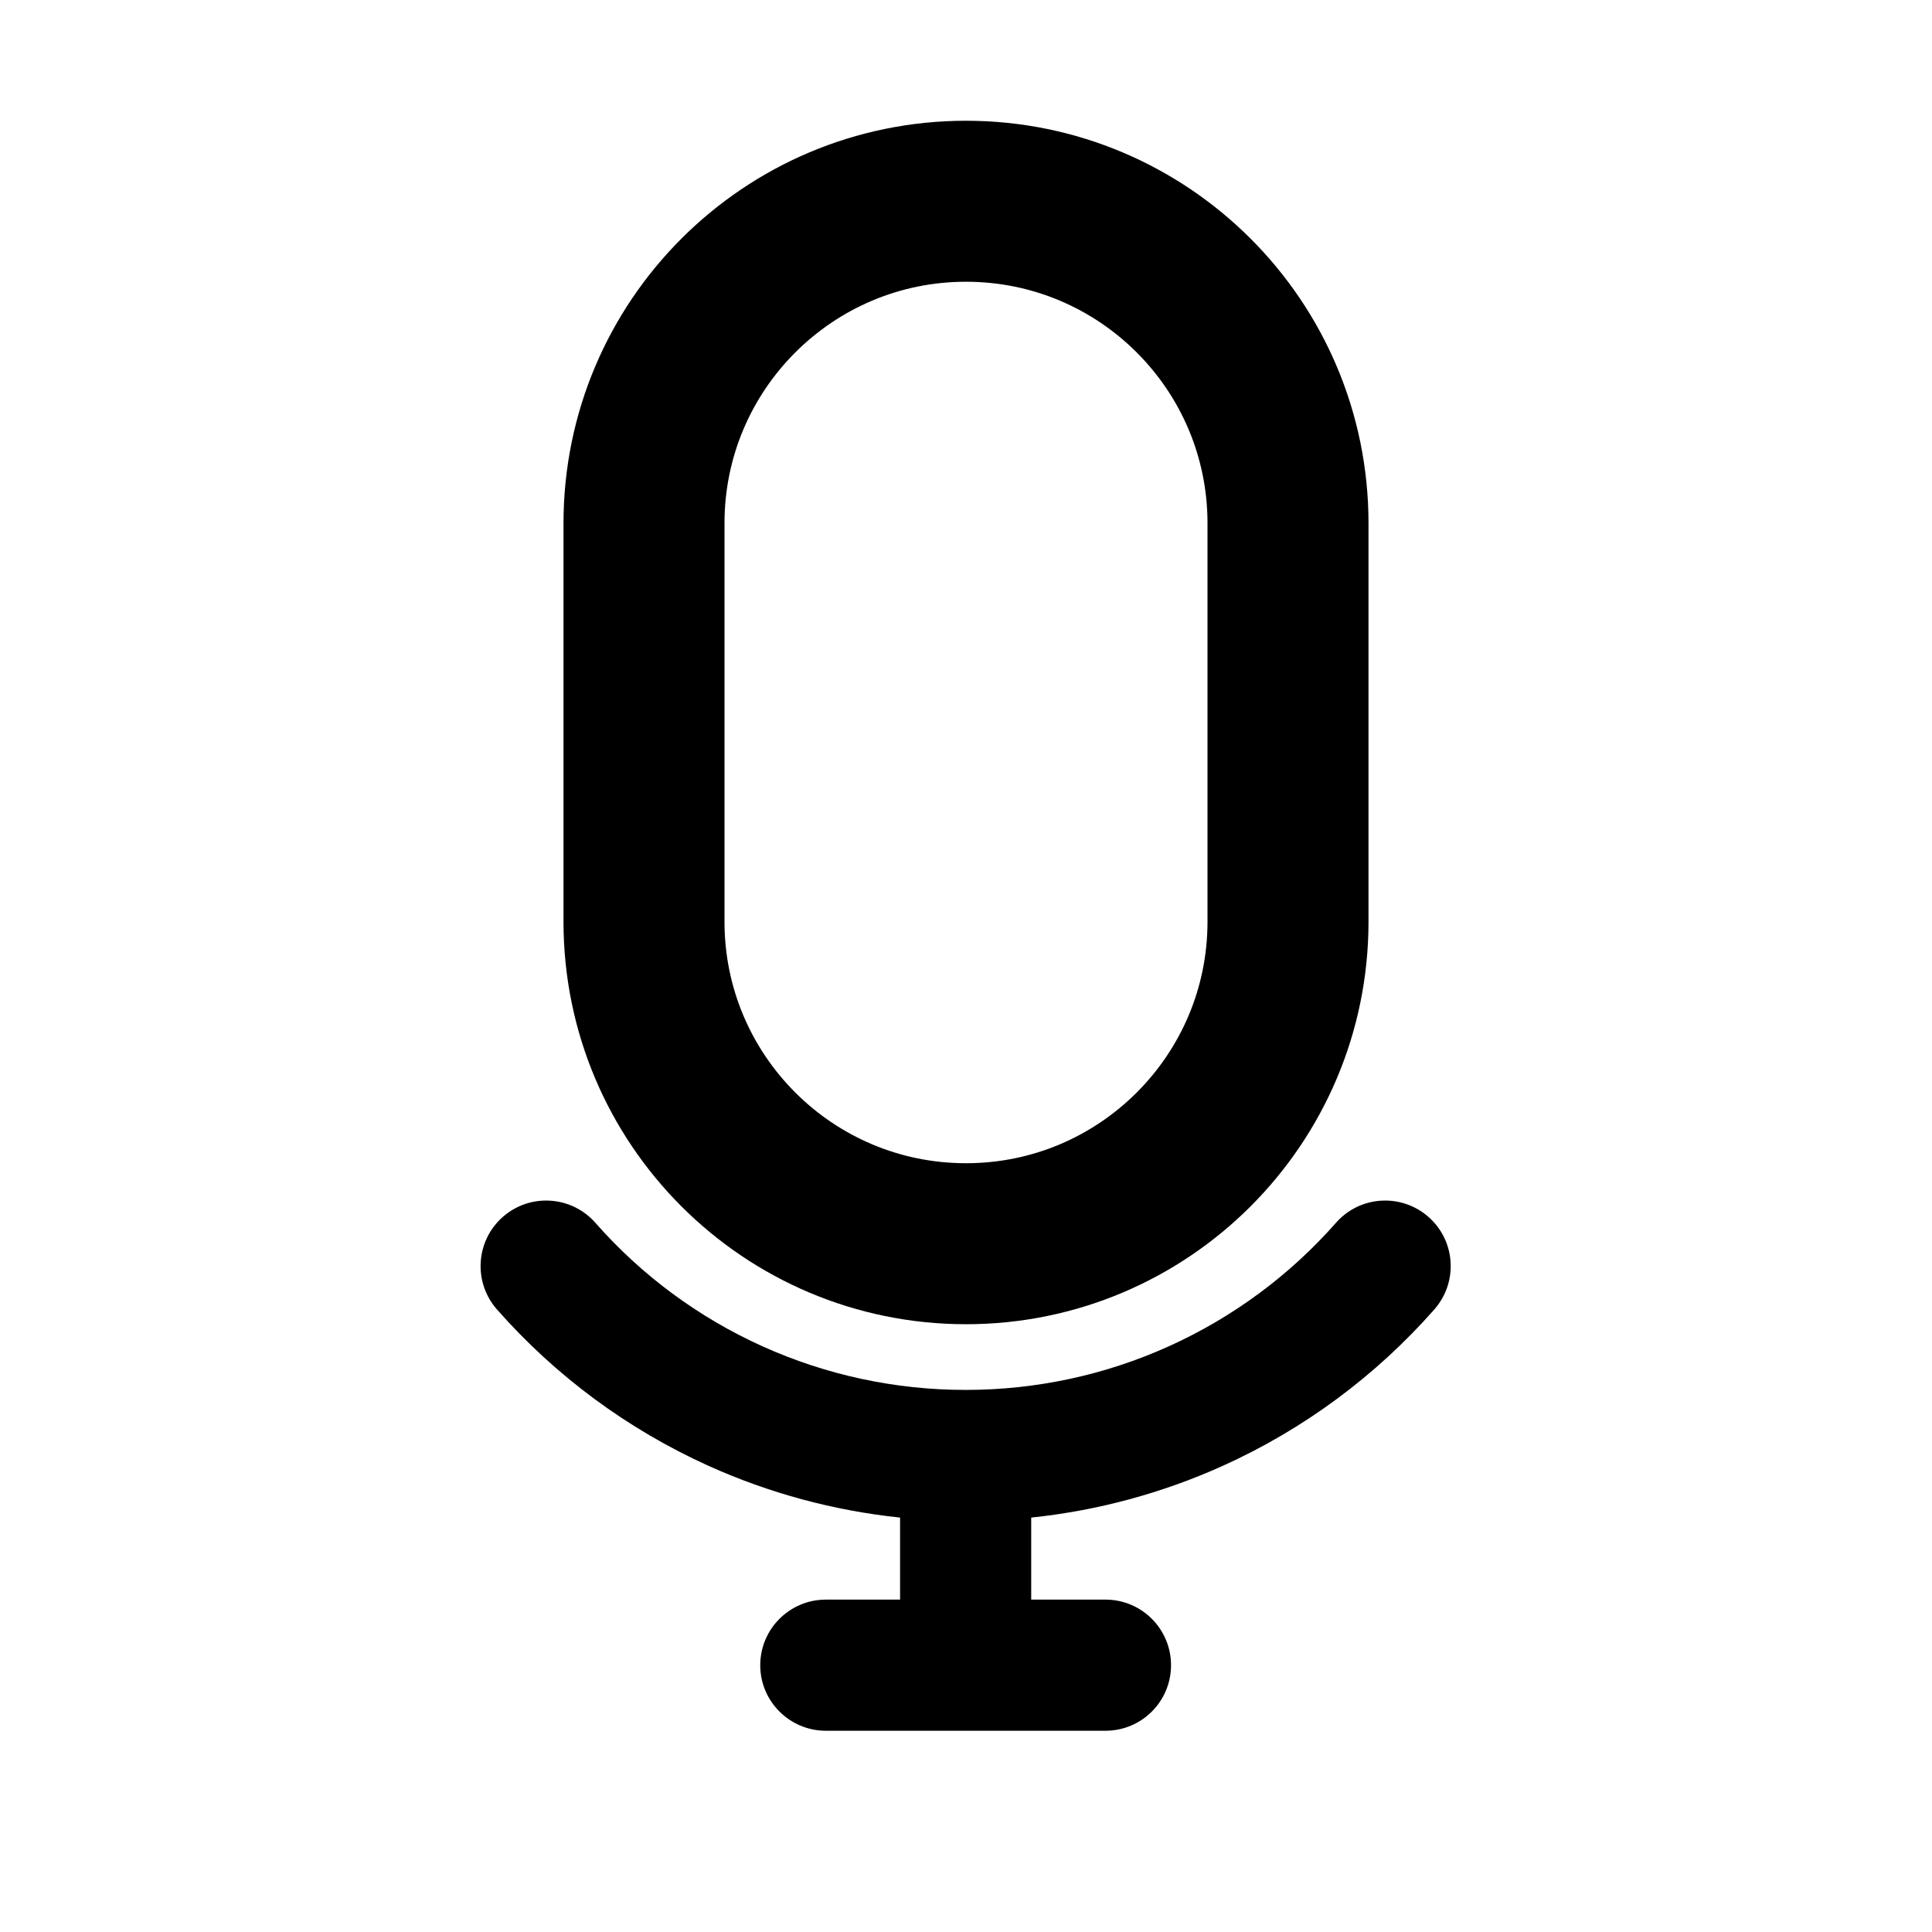 <svg width="240" height="240" viewBox="0 0 240 240" fill="none" xmlns="http://www.w3.org/2000/svg">
<path fill-rule="evenodd" clip-rule="evenodd" d="M120 25C97.91 25 80 42.91 80 65V114.5C80 136.59 97.91 154.5 120 154.5C142.09 154.5 160 136.59 160 114.5V65C160 42.91 142.09 25 120 25Z" stroke="black" stroke-width="20"/>
<path fill-rule="evenodd" clip-rule="evenodd" d="M62.46 151.17C65.84 148.2 70.98 148.52 73.96 151.9C79.7 158.43 86.78 163.66 94.71 167.24C102.64 170.82 111.23 172.66 119.92 172.66H119.96H119.99C128.68 172.66 137.28 170.82 145.2 167.24C153.13 163.66 160.21 158.43 165.96 151.9C168.93 148.52 174.07 148.2 177.45 151.17C180.83 154.14 181.15 159.28 178.18 162.66C170.9 170.93 161.95 177.55 151.9 182.09C144.35 185.5 136.31 187.66 128.1 188.52V198.71H137.33C141.83 198.71 145.47 202.36 145.47 206.86C145.47 211.35 141.83 215 137.33 215H119.96H102.59C98.09 215 94.44 211.35 94.44 206.86C94.44 202.36 98.09 198.71 102.59 198.71H111.81V188.52C103.6 187.66 95.57 185.5 88.01 182.09C77.97 177.55 69.01 170.93 61.73 162.66C58.76 159.28 59.09 154.14 62.46 151.17Z" fill="black"/>
</svg>
